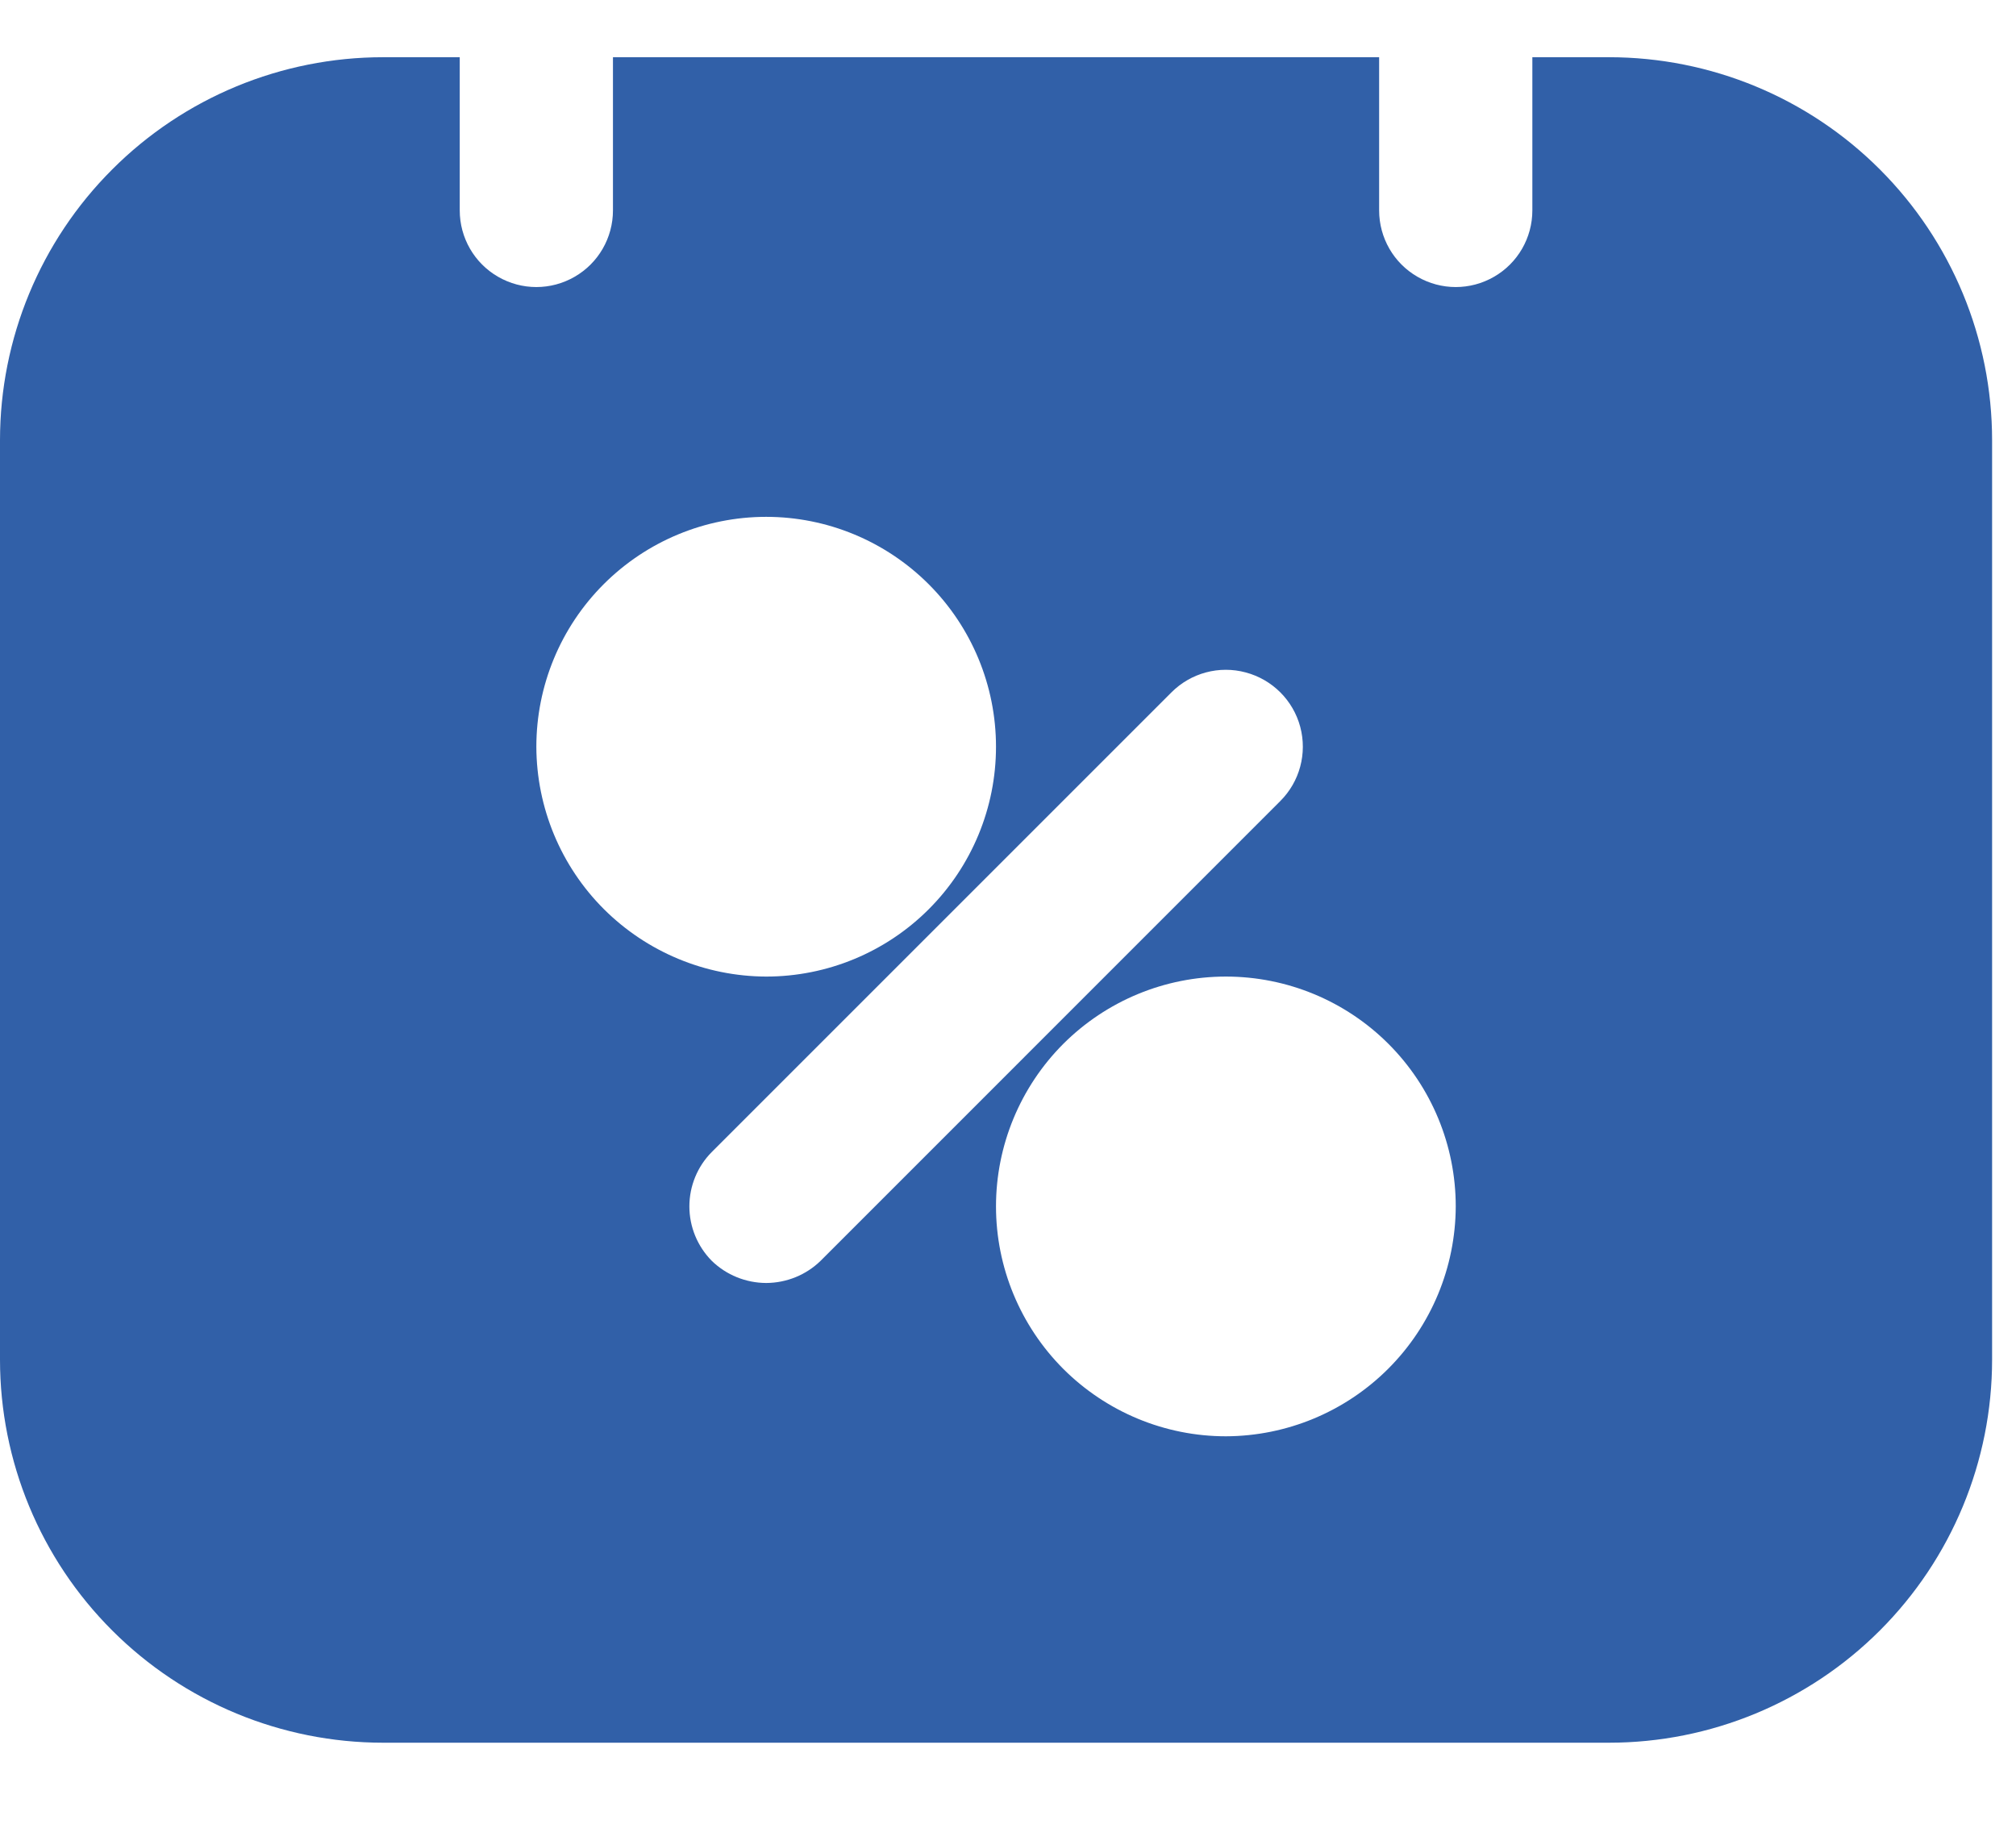 <svg width="21" height="19" viewBox="0 0 21 19" fill="none" xmlns="http://www.w3.org/2000/svg">
<path d="M16.76 0.596H15.962V2.192C15.962 2.477 15.81 2.741 15.563 2.883C15.316 3.026 15.012 3.026 14.765 2.883C14.518 2.741 14.366 2.477 14.366 2.192V0.596H6.385V2.192C6.385 2.477 6.233 2.741 5.986 2.883C5.739 3.026 5.435 3.026 5.188 2.883C4.941 2.741 4.789 2.477 4.789 2.192V0.596H3.991C2.932 0.596 1.917 1.016 1.169 1.765C0.42 2.513 0 3.528 0 4.586V14.164C0 15.222 0.42 16.237 1.169 16.985C1.917 17.733 2.932 18.154 3.991 18.154H16.76C17.819 18.154 18.834 17.733 19.582 16.985C20.33 16.237 20.751 15.222 20.751 14.164V4.586C20.751 3.528 20.33 2.513 19.582 1.765C18.834 1.016 17.819 0.596 16.76 0.596ZM5.587 7.779C5.587 7.144 5.839 6.535 6.288 6.086C6.737 5.637 7.346 5.384 7.981 5.384C8.616 5.384 9.225 5.637 9.674 6.086C10.123 6.535 10.375 7.144 10.375 7.779C10.375 8.414 10.123 9.023 9.674 9.472C9.225 9.921 8.616 10.173 7.981 10.173C7.347 10.171 6.739 9.918 6.29 9.47C5.841 9.021 5.589 8.413 5.587 7.779ZM7.981 13.365C7.769 13.364 7.566 13.282 7.414 13.134C7.265 12.983 7.181 12.78 7.181 12.567C7.181 12.355 7.265 12.151 7.414 12.001L12.203 7.212C12.405 7.01 12.7 6.93 12.977 7.005C13.254 7.079 13.47 7.295 13.544 7.571C13.618 7.848 13.539 8.143 13.336 8.345L8.548 13.134C8.396 13.282 8.193 13.364 7.981 13.365L7.981 13.365ZM12.77 14.962C12.134 14.962 11.526 14.709 11.076 14.26C10.628 13.811 10.375 13.202 10.375 12.567C10.375 11.932 10.628 11.323 11.076 10.874C11.526 10.425 12.134 10.173 12.77 10.173C13.405 10.173 14.014 10.425 14.463 10.874C14.912 11.323 15.164 11.932 15.164 12.567C15.162 13.202 14.909 13.81 14.461 14.258C14.012 14.707 13.404 14.96 12.77 14.962Z" fill="#3160A8"/>
</svg>
